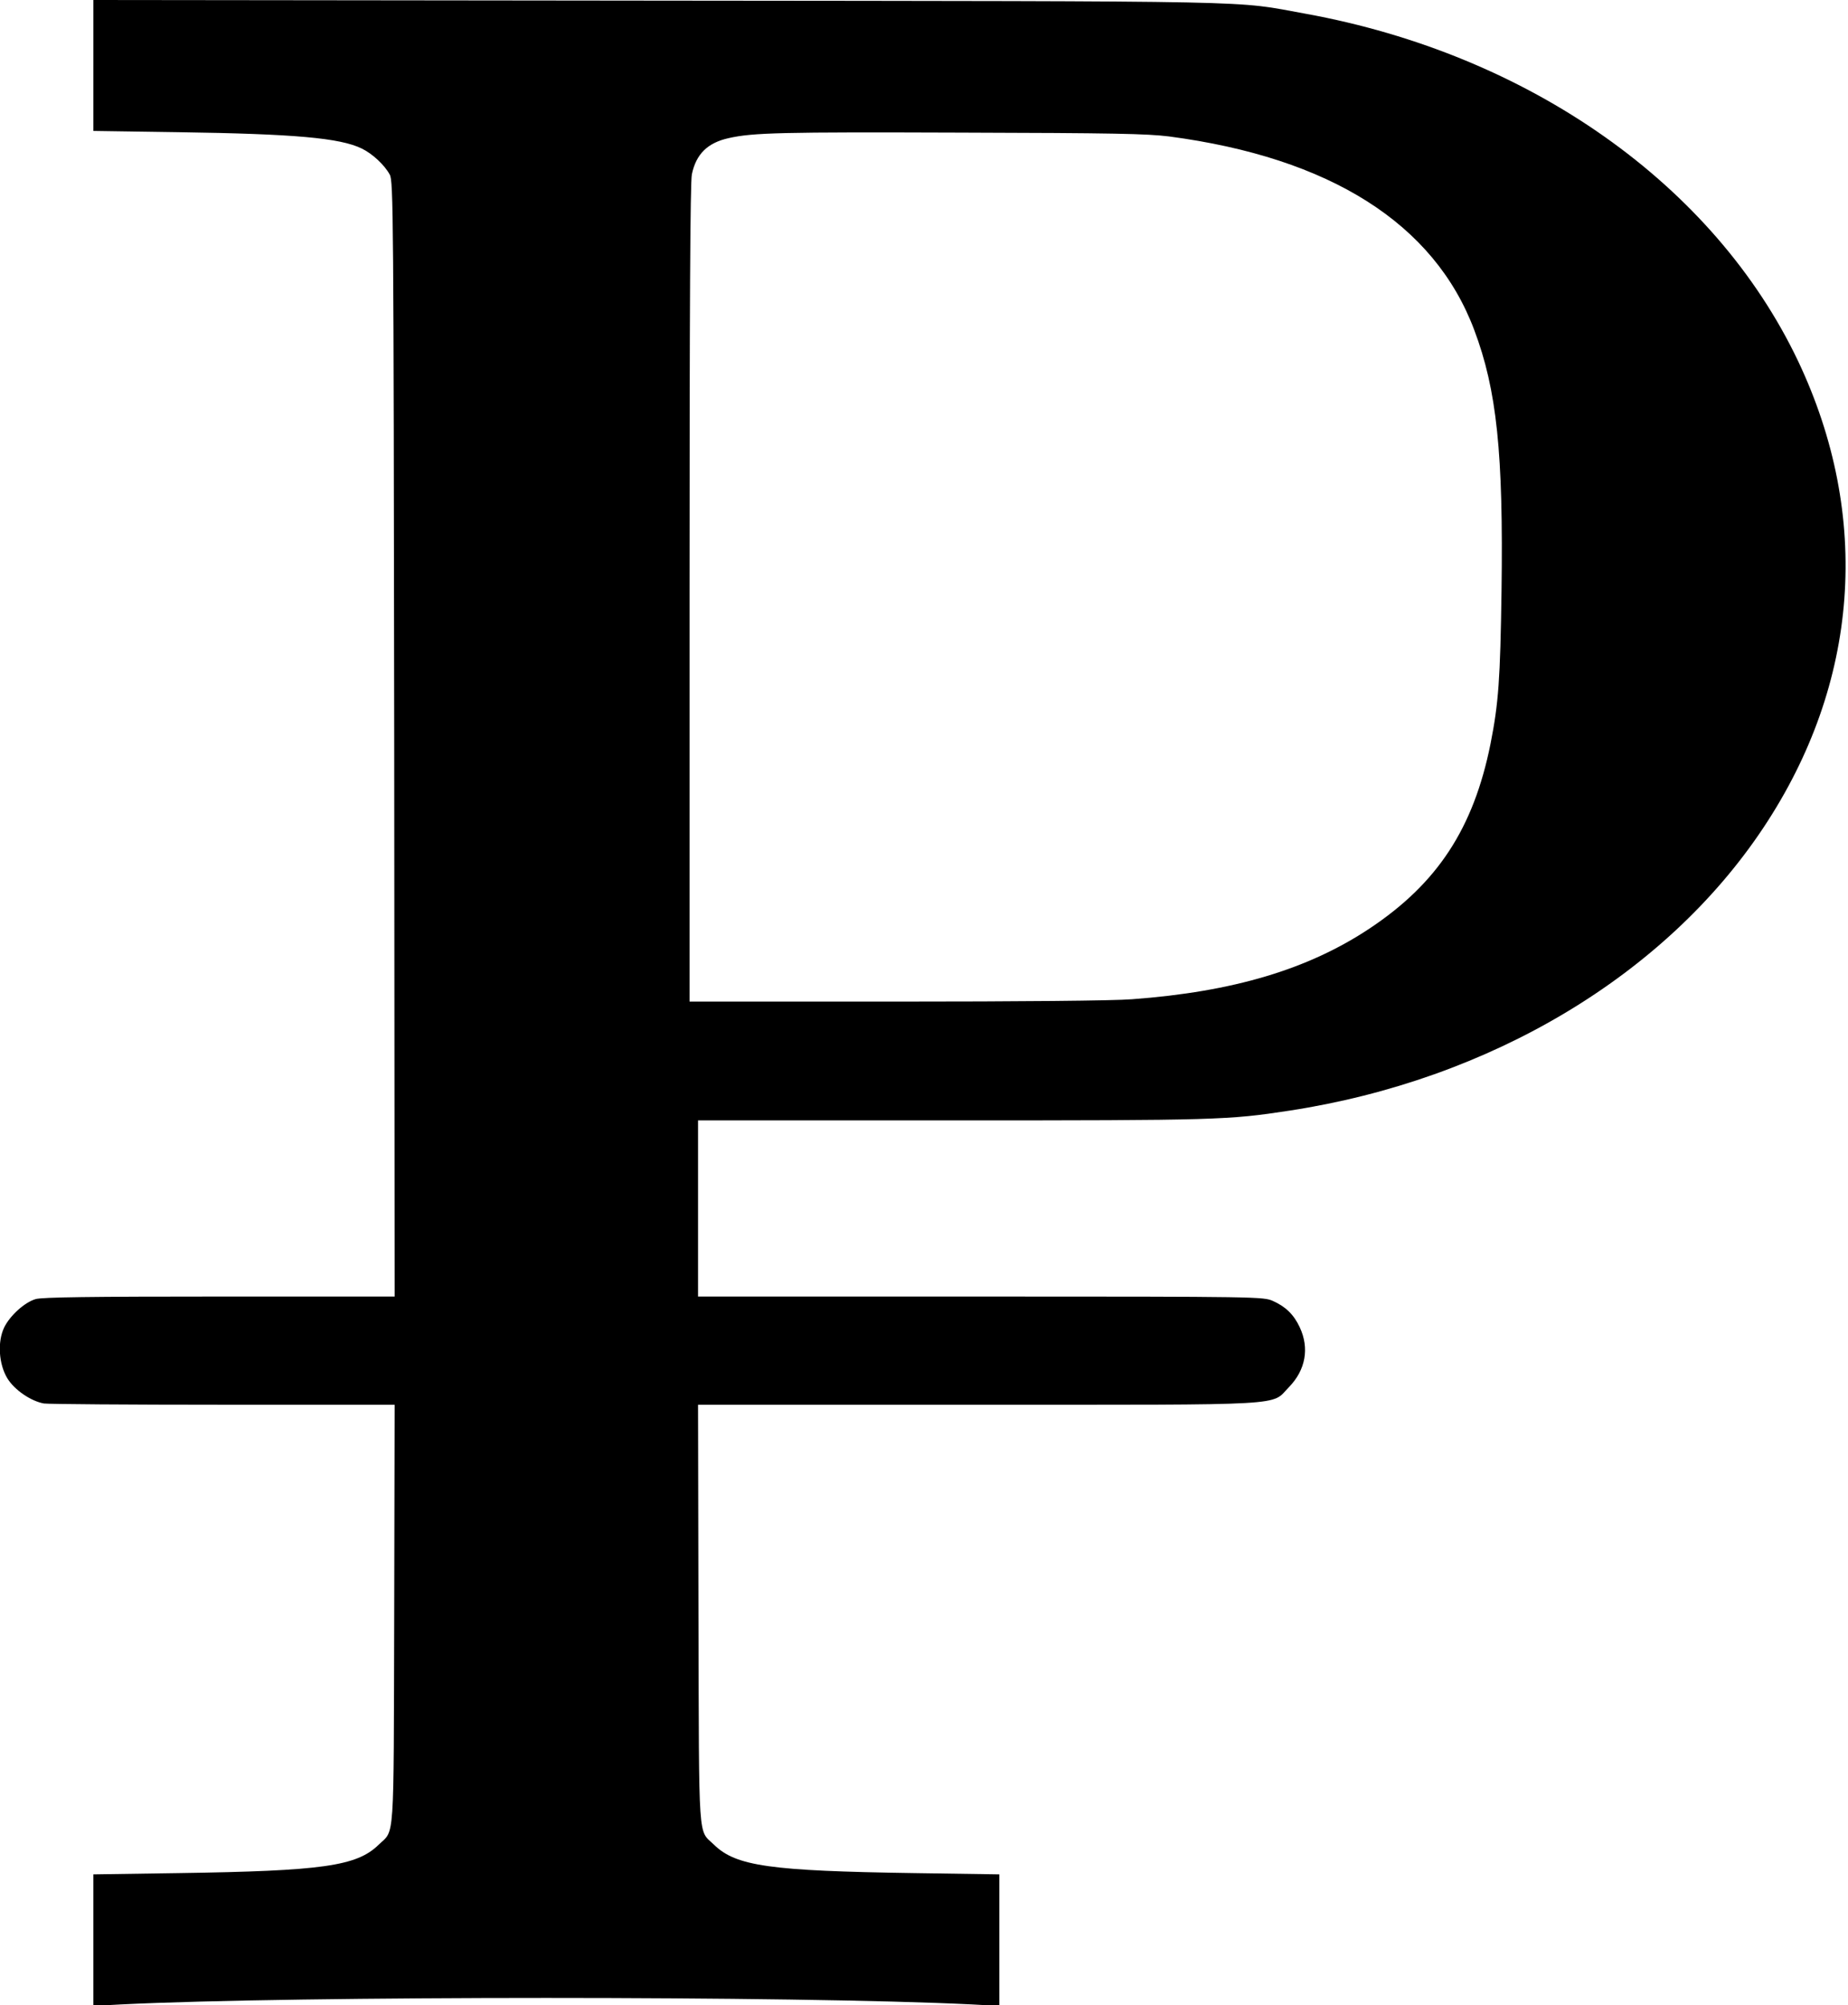 <?xml version="1.0" standalone="no"?>
<!DOCTYPE svg PUBLIC "-//W3C//DTD SVG 20010904//EN"
 "http://www.w3.org/TR/2001/REC-SVG-20010904/DTD/svg10.dtd">
<svg version="1.0" xmlns="http://www.w3.org/2000/svg"
 width="871pt" height="945pt" viewBox="0 0 871 945"
 preserveAspectRatio="xMidYMid meet">
<g transform="translate(0,945) scale(0.1,-0.1)"
fill="#000000" stroke="none">
<path d="M440 9142 l0 -309 403 -6 c545 -8 760 -27 862 -77 50 -24 108 -78
132 -123 17 -30 18 -178 21 -2659 l2 -2628 -826 0 c-605 0 -837 -3 -866 -12
-52 -15 -121 -78 -148 -133 -33 -68 -26 -174 15 -241 34 -55 111 -107 172
-118 21 -3 401 -6 846 -6 l807 0 -2 -987 c-3 -1103 3 -1012 -74 -1087 -103
-100 -263 -123 -941 -133 l-403 -6 0 -310 0 -310 128 7 c826 41 3188 41 4015
0 l127 -7 0 310 0 310 -402 6 c-679 10 -839 33 -942 133 -77 75 -71 -16 -74
1087 l-2 987 1313 0 c1497 0 1385 -6 1472 83 79 81 97 184 51 282 -28 60 -66
97 -126 124 -45 20 -59 21 -1377 21 l-1333 0 0 415 0 415 1198 0 c1251 0 1301
2 1589 46 947 145 1771 637 2234 1333 453 681 511 1468 163 2201 -395 829
-1265 1443 -2319 1635 -349 63 -130 59 -3052 62 l-2663 3 0 -308z m5070 -335
c759 -100 1250 -411 1438 -911 107 -283 138 -582 129 -1231 -6 -416 -14 -529
-52 -721 -80 -397 -249 -656 -569 -869 -290 -193 -644 -299 -1121 -334 -84 -7
-532 -11 -1112 -11 l-973 0 0 1925 c0 1334 3 1939 11 1974 20 95 74 148 173
170 115 26 247 29 1091 26 730 -2 879 -5 985 -18z"/>
</g>
</svg>
